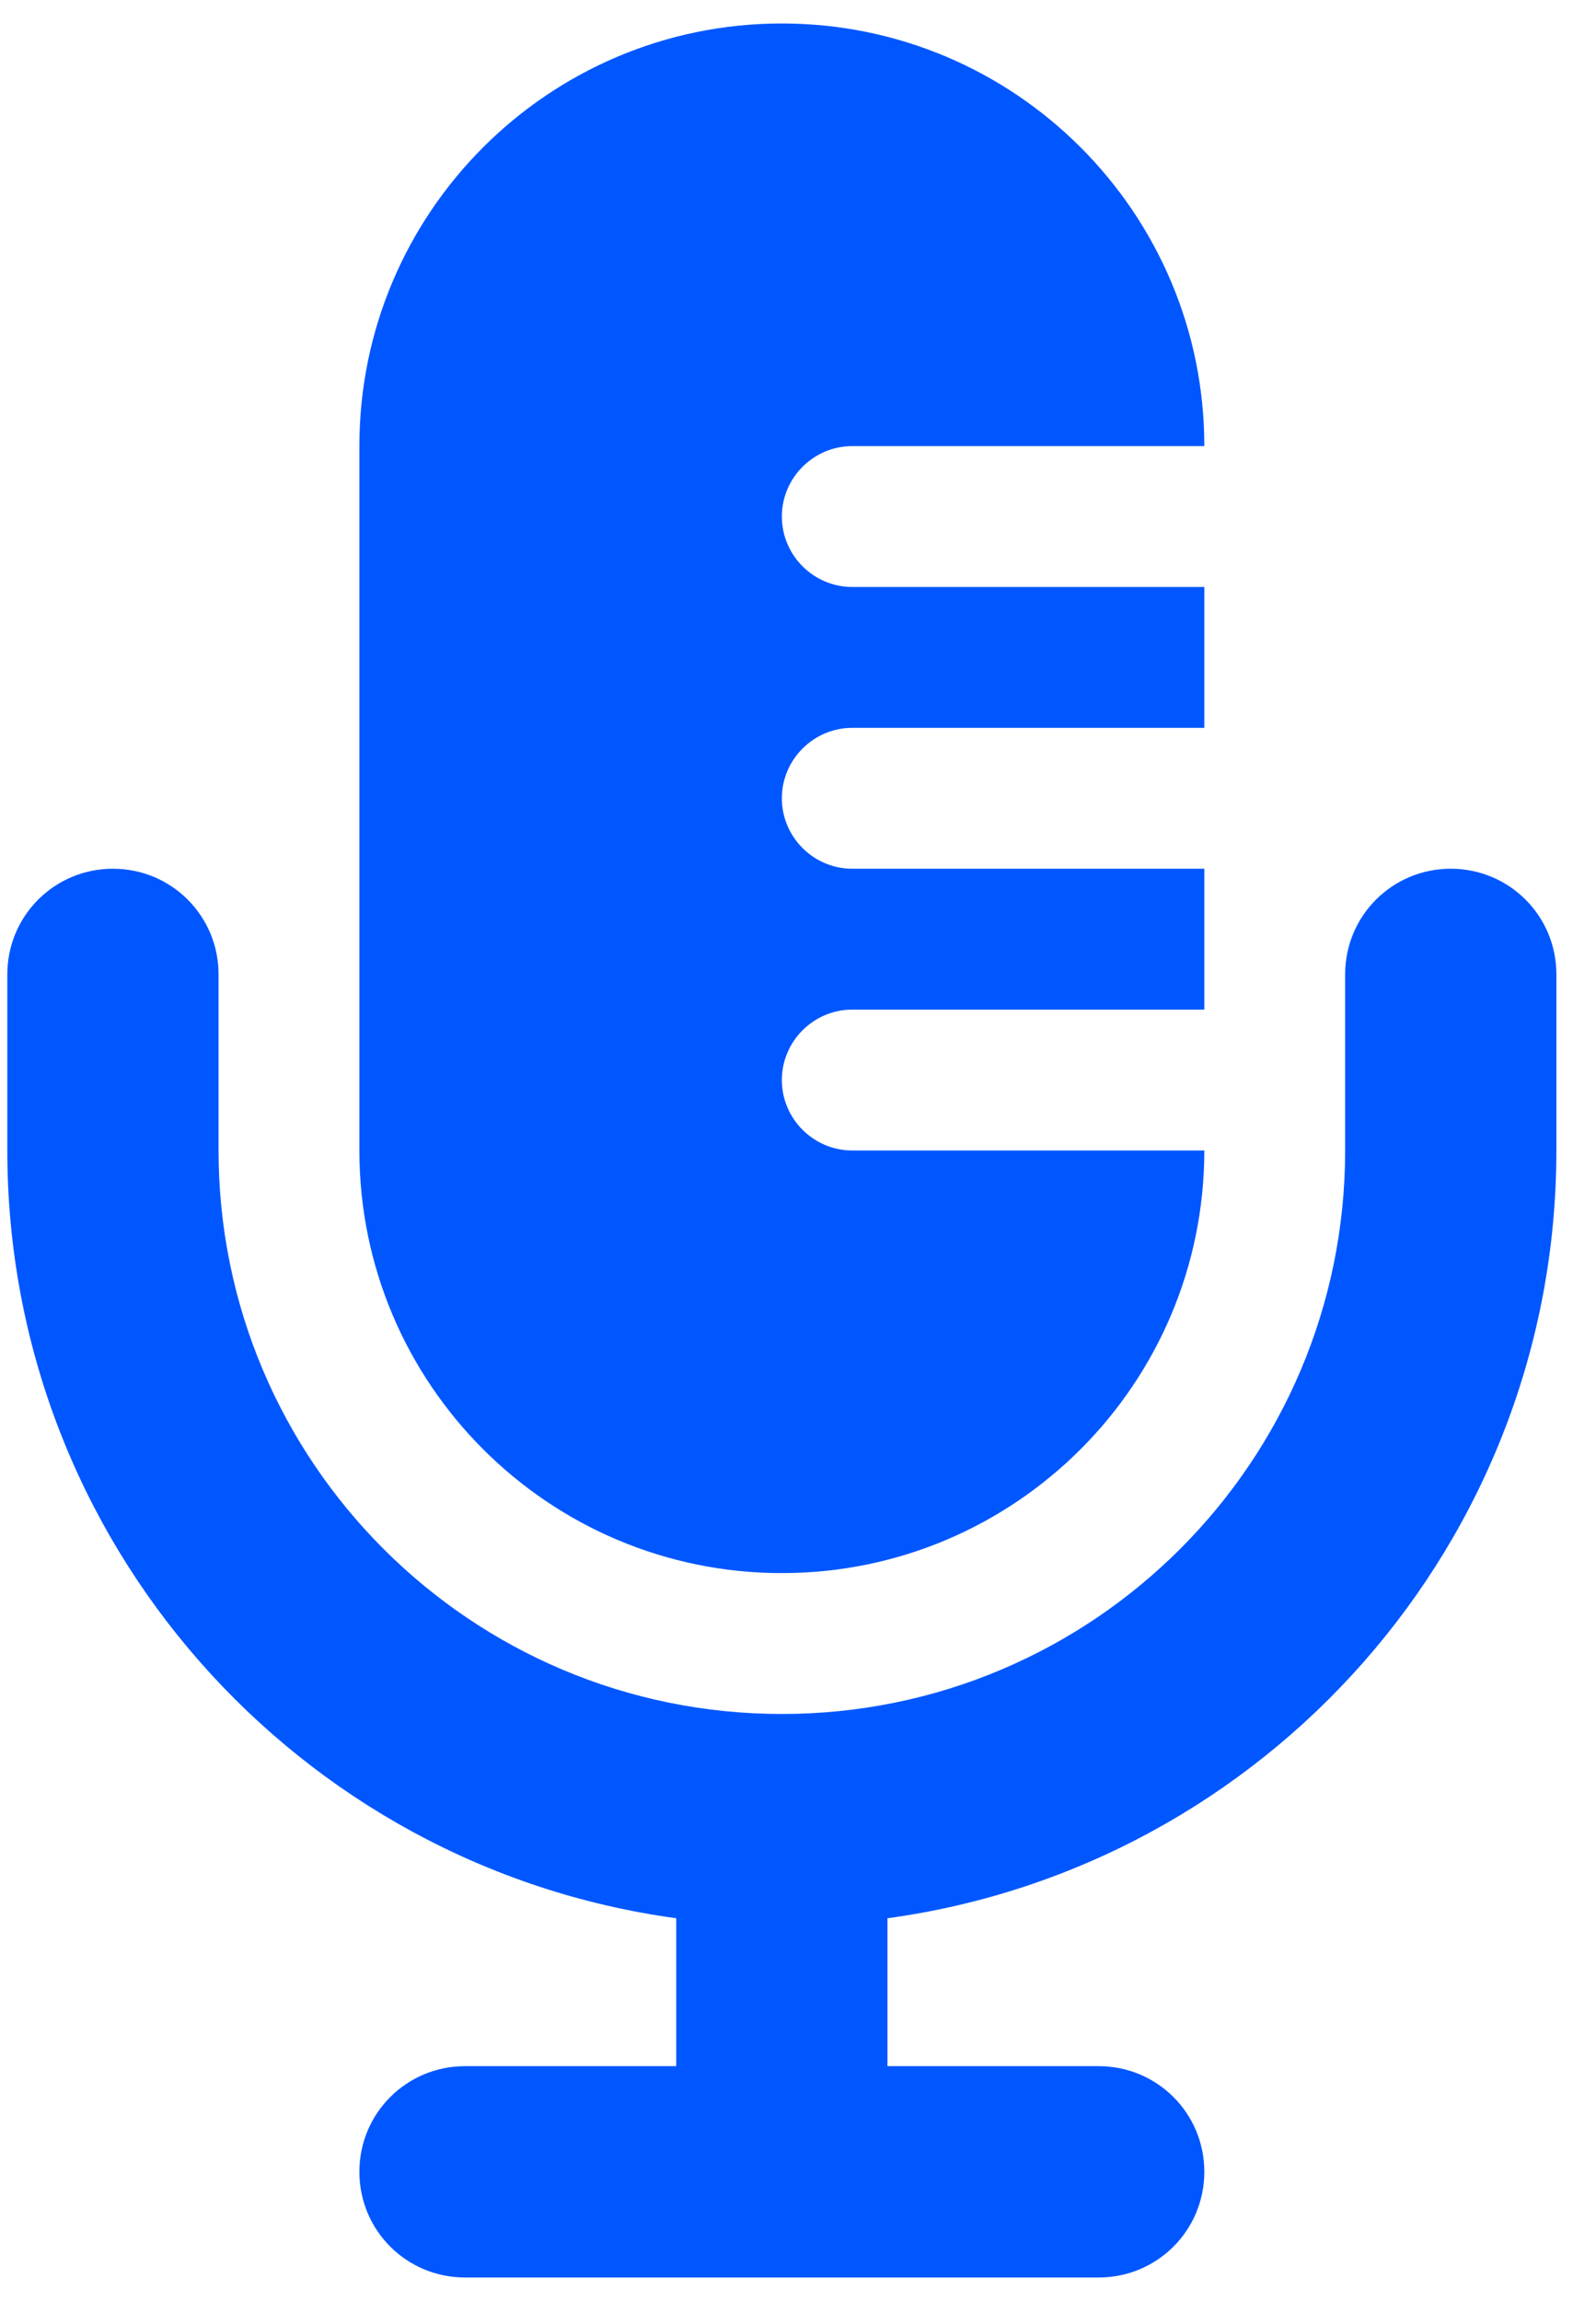 <svg width="34" height="49" viewBox="0 0 34 49" fill="none" xmlns="http://www.w3.org/2000/svg">
<path d="M7.656 9.5V24.5C7.656 29.469 11.688 33.5 16.656 33.5C21.625 33.5 25.656 29.469 25.656 24.5H18.156C17.331 24.5 16.656 23.825 16.656 23C16.656 22.175 17.331 21.5 18.156 21.5H25.656V18.5H18.156C17.331 18.5 16.656 17.825 16.656 17C16.656 16.175 17.331 15.5 18.156 15.5H25.656V12.5H18.156C17.331 12.5 16.656 11.825 16.656 11C16.656 10.175 17.331 9.5 18.156 9.5H25.656C25.656 4.531 21.625 0.5 16.656 0.5C11.688 0.5 7.656 4.531 7.656 9.5ZM28.656 23V24.5C28.656 31.128 23.284 36.5 16.656 36.5C10.028 36.5 4.656 31.128 4.656 24.5V20.75C4.656 19.503 3.653 18.5 2.406 18.5C1.159 18.5 0.156 19.503 0.156 20.75V24.5C0.156 32.853 6.362 39.753 14.406 40.85V44H9.906C8.659 44 7.656 45.003 7.656 46.25C7.656 47.497 8.659 48.5 9.906 48.5H16.656H23.406C24.653 48.5 25.656 47.497 25.656 46.25C25.656 45.003 24.653 44 23.406 44H18.906V40.85C26.95 39.753 33.156 32.853 33.156 24.5V20.75C33.156 19.503 32.153 18.5 30.906 18.5C29.659 18.5 28.656 19.503 28.656 20.75V23Z" fill="#0057FF"/>
</svg>
